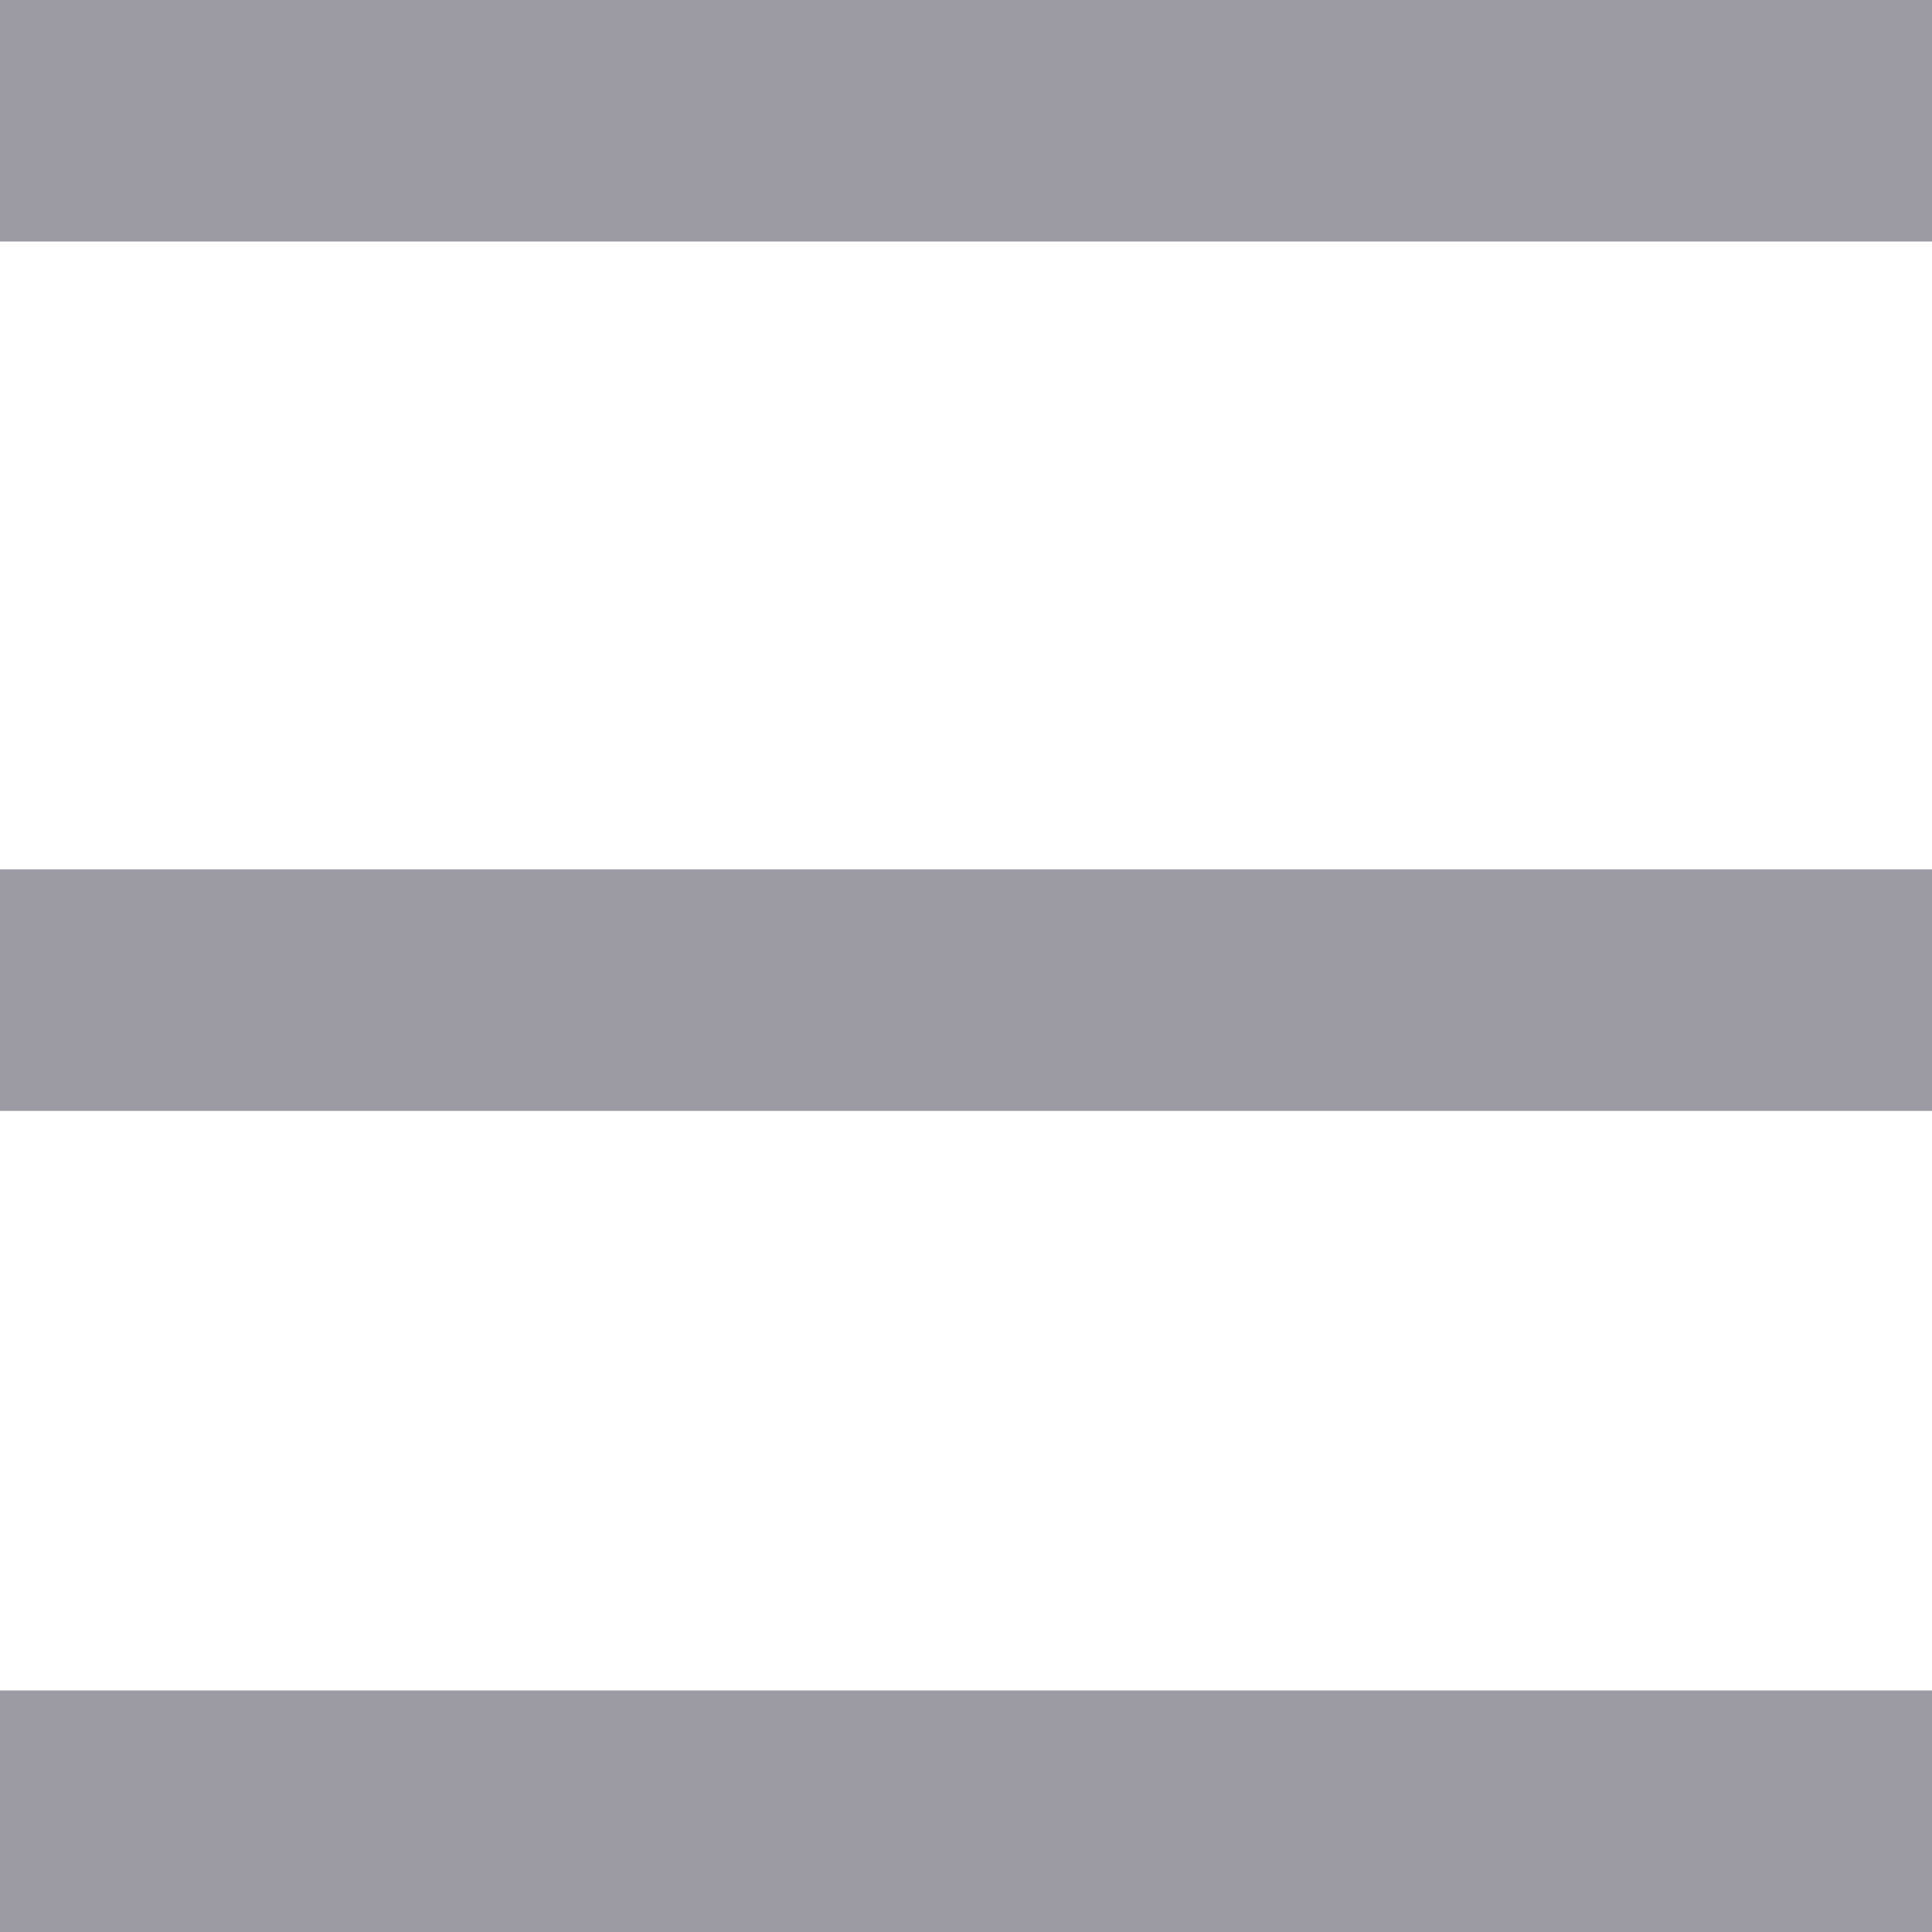 <svg width="40" height="40" viewBox="0 0 40 40" fill="none" xmlns="http://www.w3.org/2000/svg">
    <rect width="40" height="5" fill="#9c9ba3" />
    <rect y="18" width="40" height="5" fill="#9c9ba3" />
    <rect y="35" width="40" height="5" fill="#9c9ba3" />
</svg>